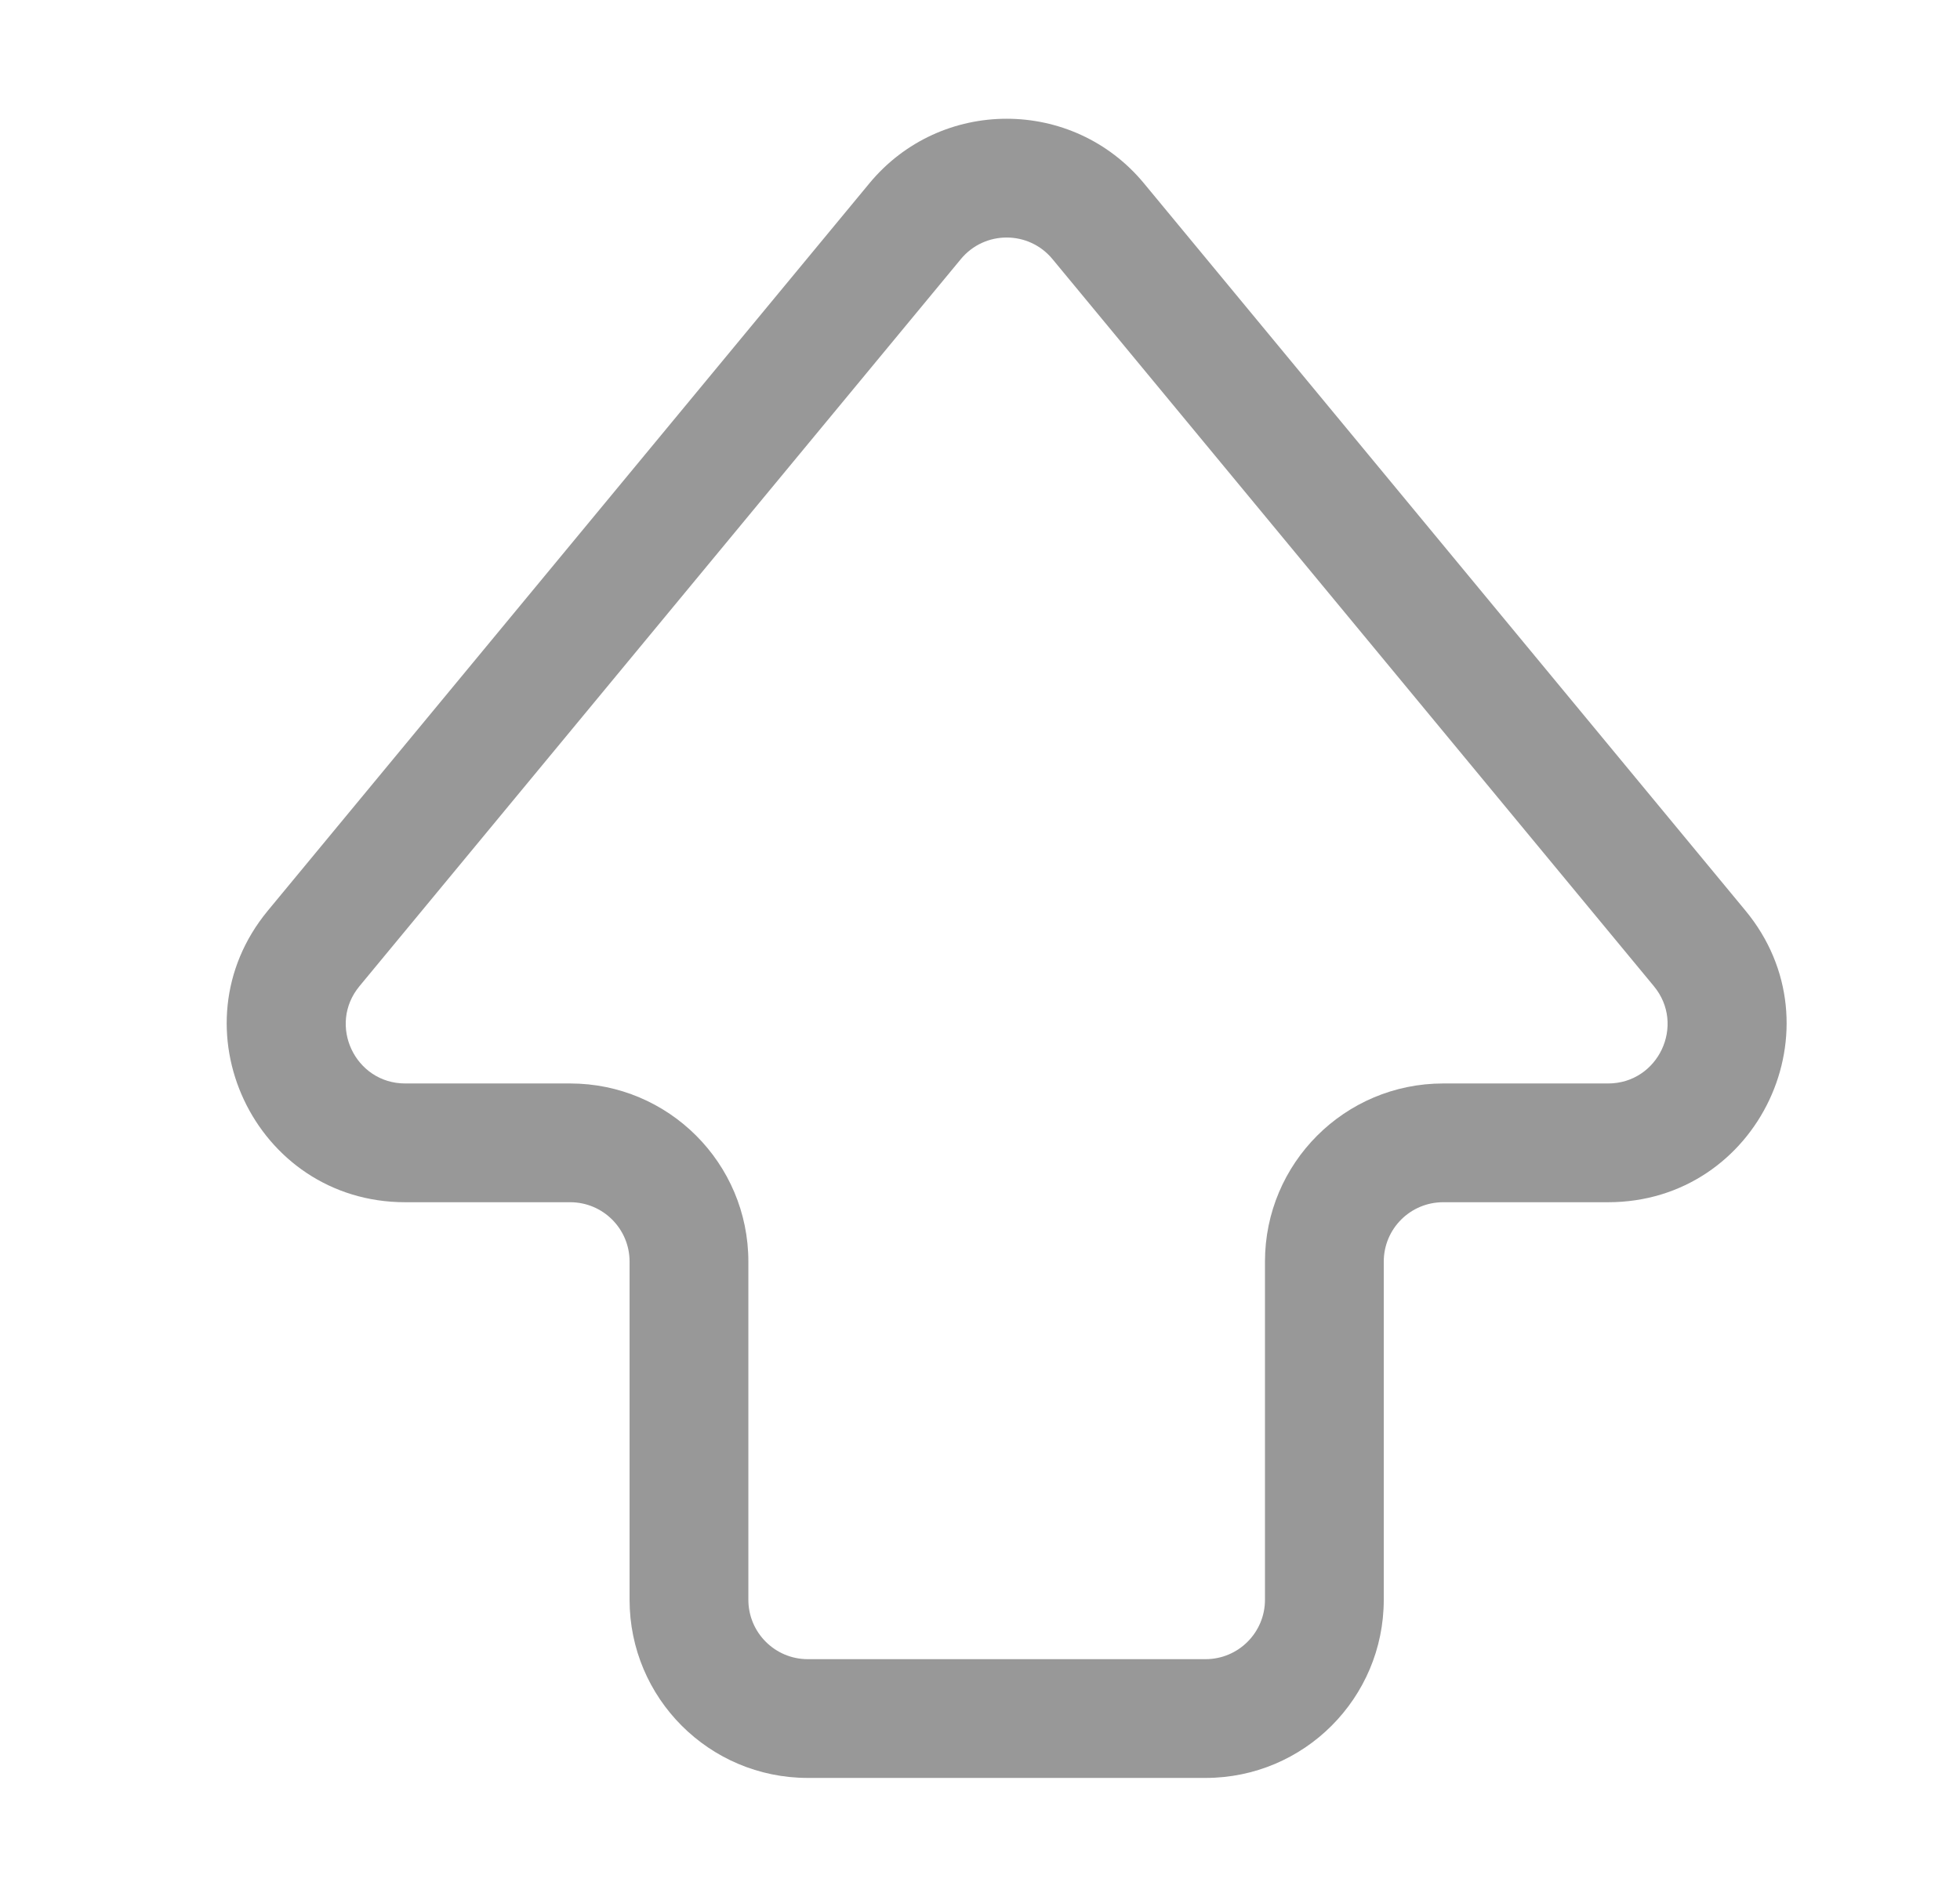 <svg width="33" height="32" viewBox="0 0 33 32" fill="none" xmlns="http://www.w3.org/2000/svg">
<path d="M15.408 3.725L14.637 3.088V3.088L15.408 3.725ZM18.49 3.725L17.72 4.363V4.363L18.49 3.725ZM5.281 15.971L6.052 16.608L5.281 15.971ZM28.616 15.971L29.387 15.334L28.616 15.971ZM16.178 4.363C16.578 3.879 17.32 3.879 17.72 4.363L19.261 3.088C18.061 1.637 15.837 1.637 14.637 3.088L16.178 4.363ZM6.052 16.608L16.178 4.363L14.637 3.088L4.511 15.334L6.052 16.608ZM6.823 18.246C5.977 18.246 5.513 17.26 6.052 16.608L4.511 15.334C2.893 17.29 4.284 20.246 6.823 20.246V18.246ZM9.6 18.246H6.823V20.246H9.6V18.246ZM12.6 26.941V21.246H10.6V26.941H12.6ZM20.298 27.941H13.6V29.941H20.298V27.941ZM21.298 21.246V26.941H23.298V21.246H21.298ZM27.075 18.246H24.298V20.246H27.075V18.246ZM27.846 16.608C28.385 17.26 27.921 18.246 27.075 18.246V20.246C29.613 20.246 31.005 17.29 29.387 15.334L27.846 16.608ZM17.72 4.363L27.846 16.608L29.387 15.334L19.261 3.088L17.72 4.363ZM23.298 21.246C23.298 20.693 23.746 20.246 24.298 20.246V18.246C22.641 18.246 21.298 19.589 21.298 21.246H23.298ZM20.298 29.941C21.955 29.941 23.298 28.598 23.298 26.941H21.298C21.298 27.493 20.85 27.941 20.298 27.941V29.941ZM10.6 26.941C10.6 28.598 11.943 29.941 13.6 29.941V27.941C13.048 27.941 12.6 27.493 12.6 26.941H10.6ZM9.6 20.246C10.152 20.246 10.6 20.693 10.6 21.246H12.6C12.6 19.589 11.257 18.246 9.6 18.246V20.246Z" fill="#989898"/>
</svg>
